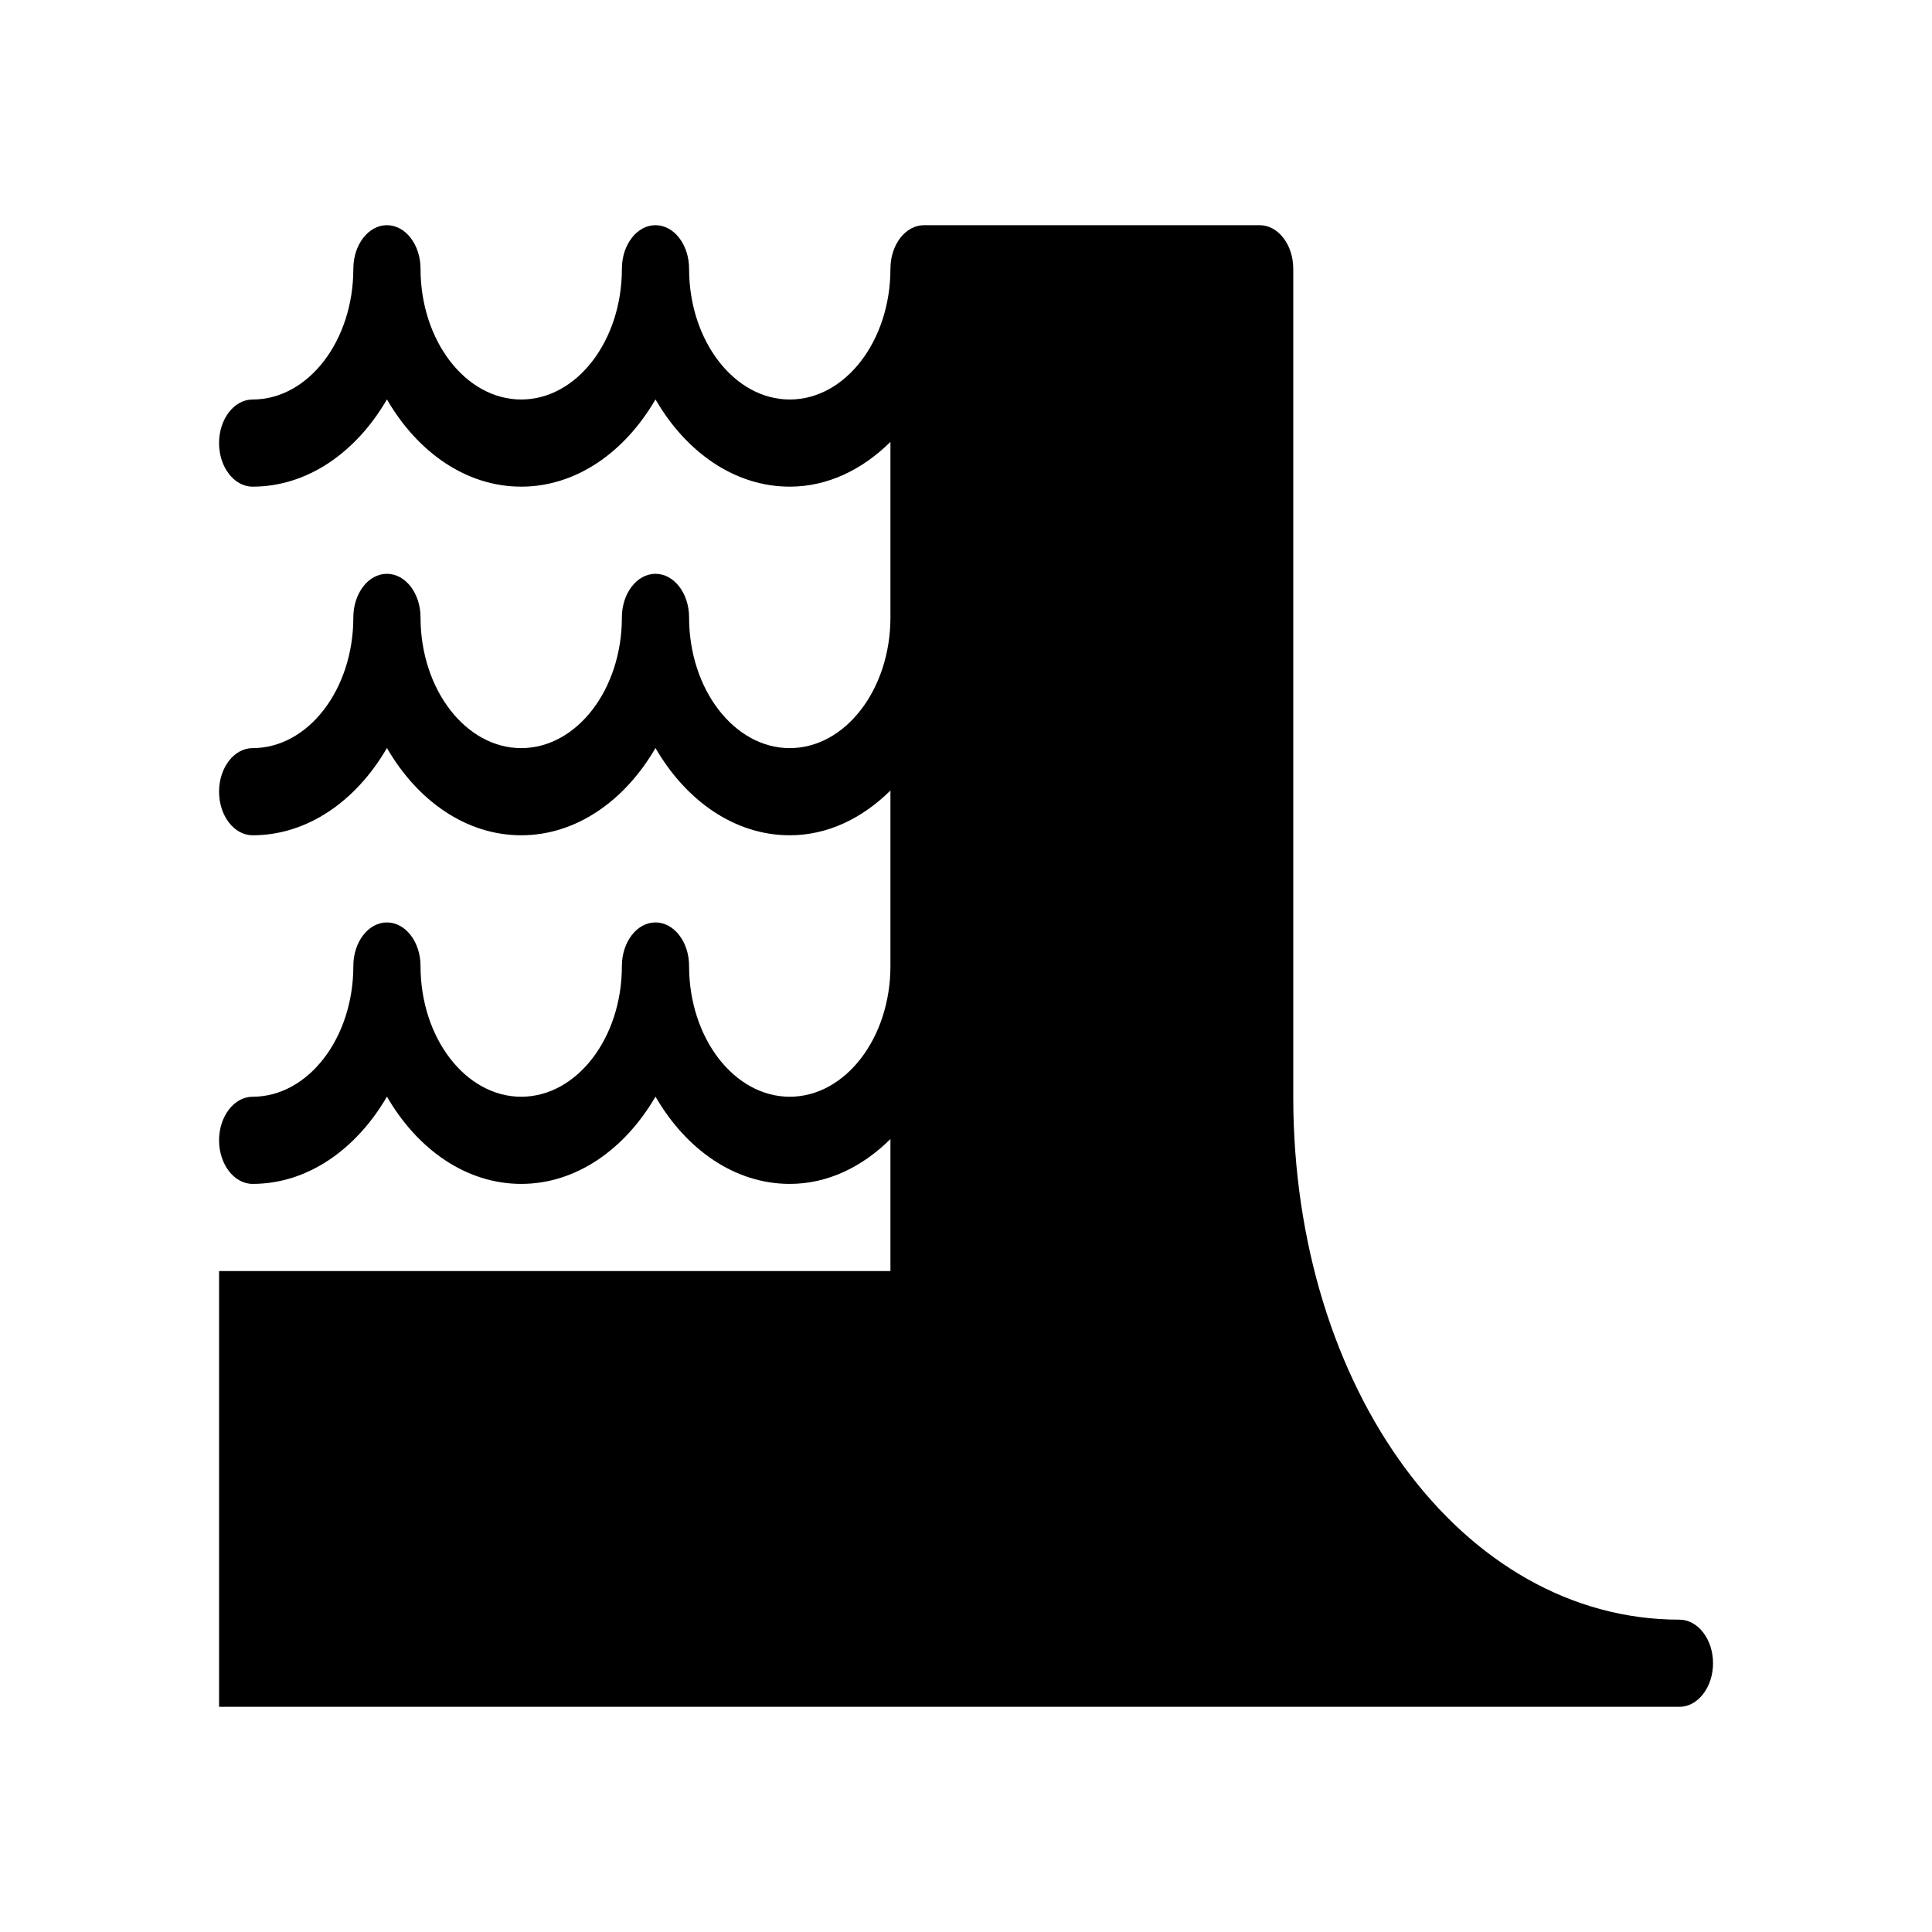 <?xml version="1.0" encoding="UTF-8" standalone="no"?>
<!-- Created with Inkscape (http://www.inkscape.org/) -->

<svg
   xmlns:dc="http://purl.org/dc/elements/1.1/"
   xmlns:cc="http://creativecommons.org/ns#"
   xmlns:rdf="http://www.w3.org/1999/02/22-rdf-syntax-ns#"
   xmlns:svg="http://www.w3.org/2000/svg"
   xmlns="http://www.w3.org/2000/svg"
   xmlns:sodipodi="http://sodipodi.sourceforge.net/DTD/sodipodi-0.dtd"
   xmlns:inkscape="http://www.inkscape.org/namespaces/inkscape"
   width="18px"
   height="18px"
   viewBox="0 0 18 18"
   version="1.1"
   id="SVGRoot"
   inkscape:version="0.92.3 (2405546, 2018-03-11)"
   sodipodi:docname="hydro_gen.svg">
  <sodipodi:namedview
     id="base"
     pagecolor="#ffffff"
     bordercolor="#666666"
     borderopacity="1.0"
     inkscape:pageopacity="0.0"
     inkscape:pageshadow="2"
     inkscape:zoom="20.11326"
     inkscape:cx="-0.43243271"
     inkscape:cy="9.0120868"
     inkscape:document-units="px"
     inkscape:current-layer="layer1"
     showgrid="true"
     inkscape:window-width="1920"
     inkscape:window-height="1017"
     inkscape:window-x="-8"
     inkscape:window-y="-8"
     inkscape:window-maximized="1"
     inkscape:grid-bbox="true">
    <inkscape:grid
       type="xygrid"
       id="grid4146" />
  </sodipodi:namedview>
  <defs
     id="defs4130" />
  <g
     id="layer1"
     inkscape:groupmode="layer"
     inkscape:label="Layer 1">
    <path
       inkscape:connector-curvature="0"
       d="m 15.646,15.09 c -2.017,0 -3.597,-2.141 -3.597,-4.872 V 2.504 c 0,-0.224 -0.141,-0.406 -0.313,-0.406 H 8.609 c -0.173,0 -0.313,0.182 -0.313,0.406 0,0.672 -0.421,1.218 -0.938,1.218 -0.517,0 -0.938,-0.547 -0.938,-1.218 0,-0.224 -0.14,-0.406 -0.313,-0.406 -0.173,0 -0.313,0.182 -0.313,0.406 0,0.672 -0.421,1.218 -0.938,1.218 -0.517,0 -0.938,-0.547 -0.938,-1.218 0,-0.224 -0.14,-0.406 -0.313,-0.406 -0.173,0 -0.313,0.182 -0.313,0.406 0,0.672 -0.421,1.218 -0.938,1.218 -0.173,0 -0.313,0.182 -0.313,0.406 0,0.224 0.14,0.406 0.313,0.406 0.511,0 0.965,-0.32 1.251,-0.813 0.286,0.494 0.74,0.813 1.251,0.813 0.511,0 0.965,-0.32 1.251,-0.813 0.286,0.494 0.74,0.813 1.251,0.813 0.353,0 0.676,-0.158 0.938,-0.417 v 1.635 c 0,0.672 -0.421,1.218 -0.938,1.218 -0.517,0 -0.938,-0.547 -0.938,-1.218 0,-0.224 -0.14,-0.406 -0.313,-0.406 -0.173,0 -0.313,0.182 -0.313,0.406 0,0.672 -0.421,1.218 -0.938,1.218 -0.517,0 -0.938,-0.547 -0.938,-1.218 0,-0.224 -0.14,-0.406 -0.313,-0.406 -0.173,0 -0.313,0.182 -0.313,0.406 0,0.672 -0.421,1.218 -0.938,1.218 -0.173,0 -0.313,0.182 -0.313,0.406 0,0.224 0.14,0.406 0.313,0.406 0.511,0 0.965,-0.32 1.251,-0.813 0.286,0.494 0.74,0.813 1.251,0.813 0.511,0 0.965,-0.32 1.251,-0.813 0.286,0.494 0.74,0.813 1.251,0.813 0.353,0 0.676,-0.158 0.938,-0.417 v 1.635 c 0,0.672 -0.421,1.218 -0.938,1.218 -0.517,0 -0.938,-0.546 -0.938,-1.218 0,-0.224 -0.14,-0.406 -0.313,-0.406 -0.173,0 -0.313,0.182 -0.313,0.406 0,0.672 -0.421,1.218 -0.938,1.218 -0.517,0 -0.938,-0.546 -0.938,-1.218 0,-0.224 -0.14,-0.406 -0.313,-0.406 -0.173,0 -0.313,0.182 -0.313,0.406 0,0.672 -0.421,1.218 -0.938,1.218 -0.173,0 -0.313,0.183 -0.313,0.406 0,0.223 0.14,0.406 0.313,0.406 0.511,0 0.965,-0.321 1.251,-0.813 0.286,0.494 0.74,0.813 1.251,0.813 0.511,0 0.965,-0.321 1.251,-0.813 0.286,0.494 0.74,0.813 1.251,0.813 0.353,0 0.676,-0.158 0.938,-0.418 v 1.23 H 2.041 v 4.06 h 13.606 c 0.172,0 0.313,-0.183 0.313,-0.406 0,-0.223 -0.141,-0.406 -0.313,-0.406 z"
       id="path4224"
       style="stroke-width:0.178" />
  </g>
</svg>
